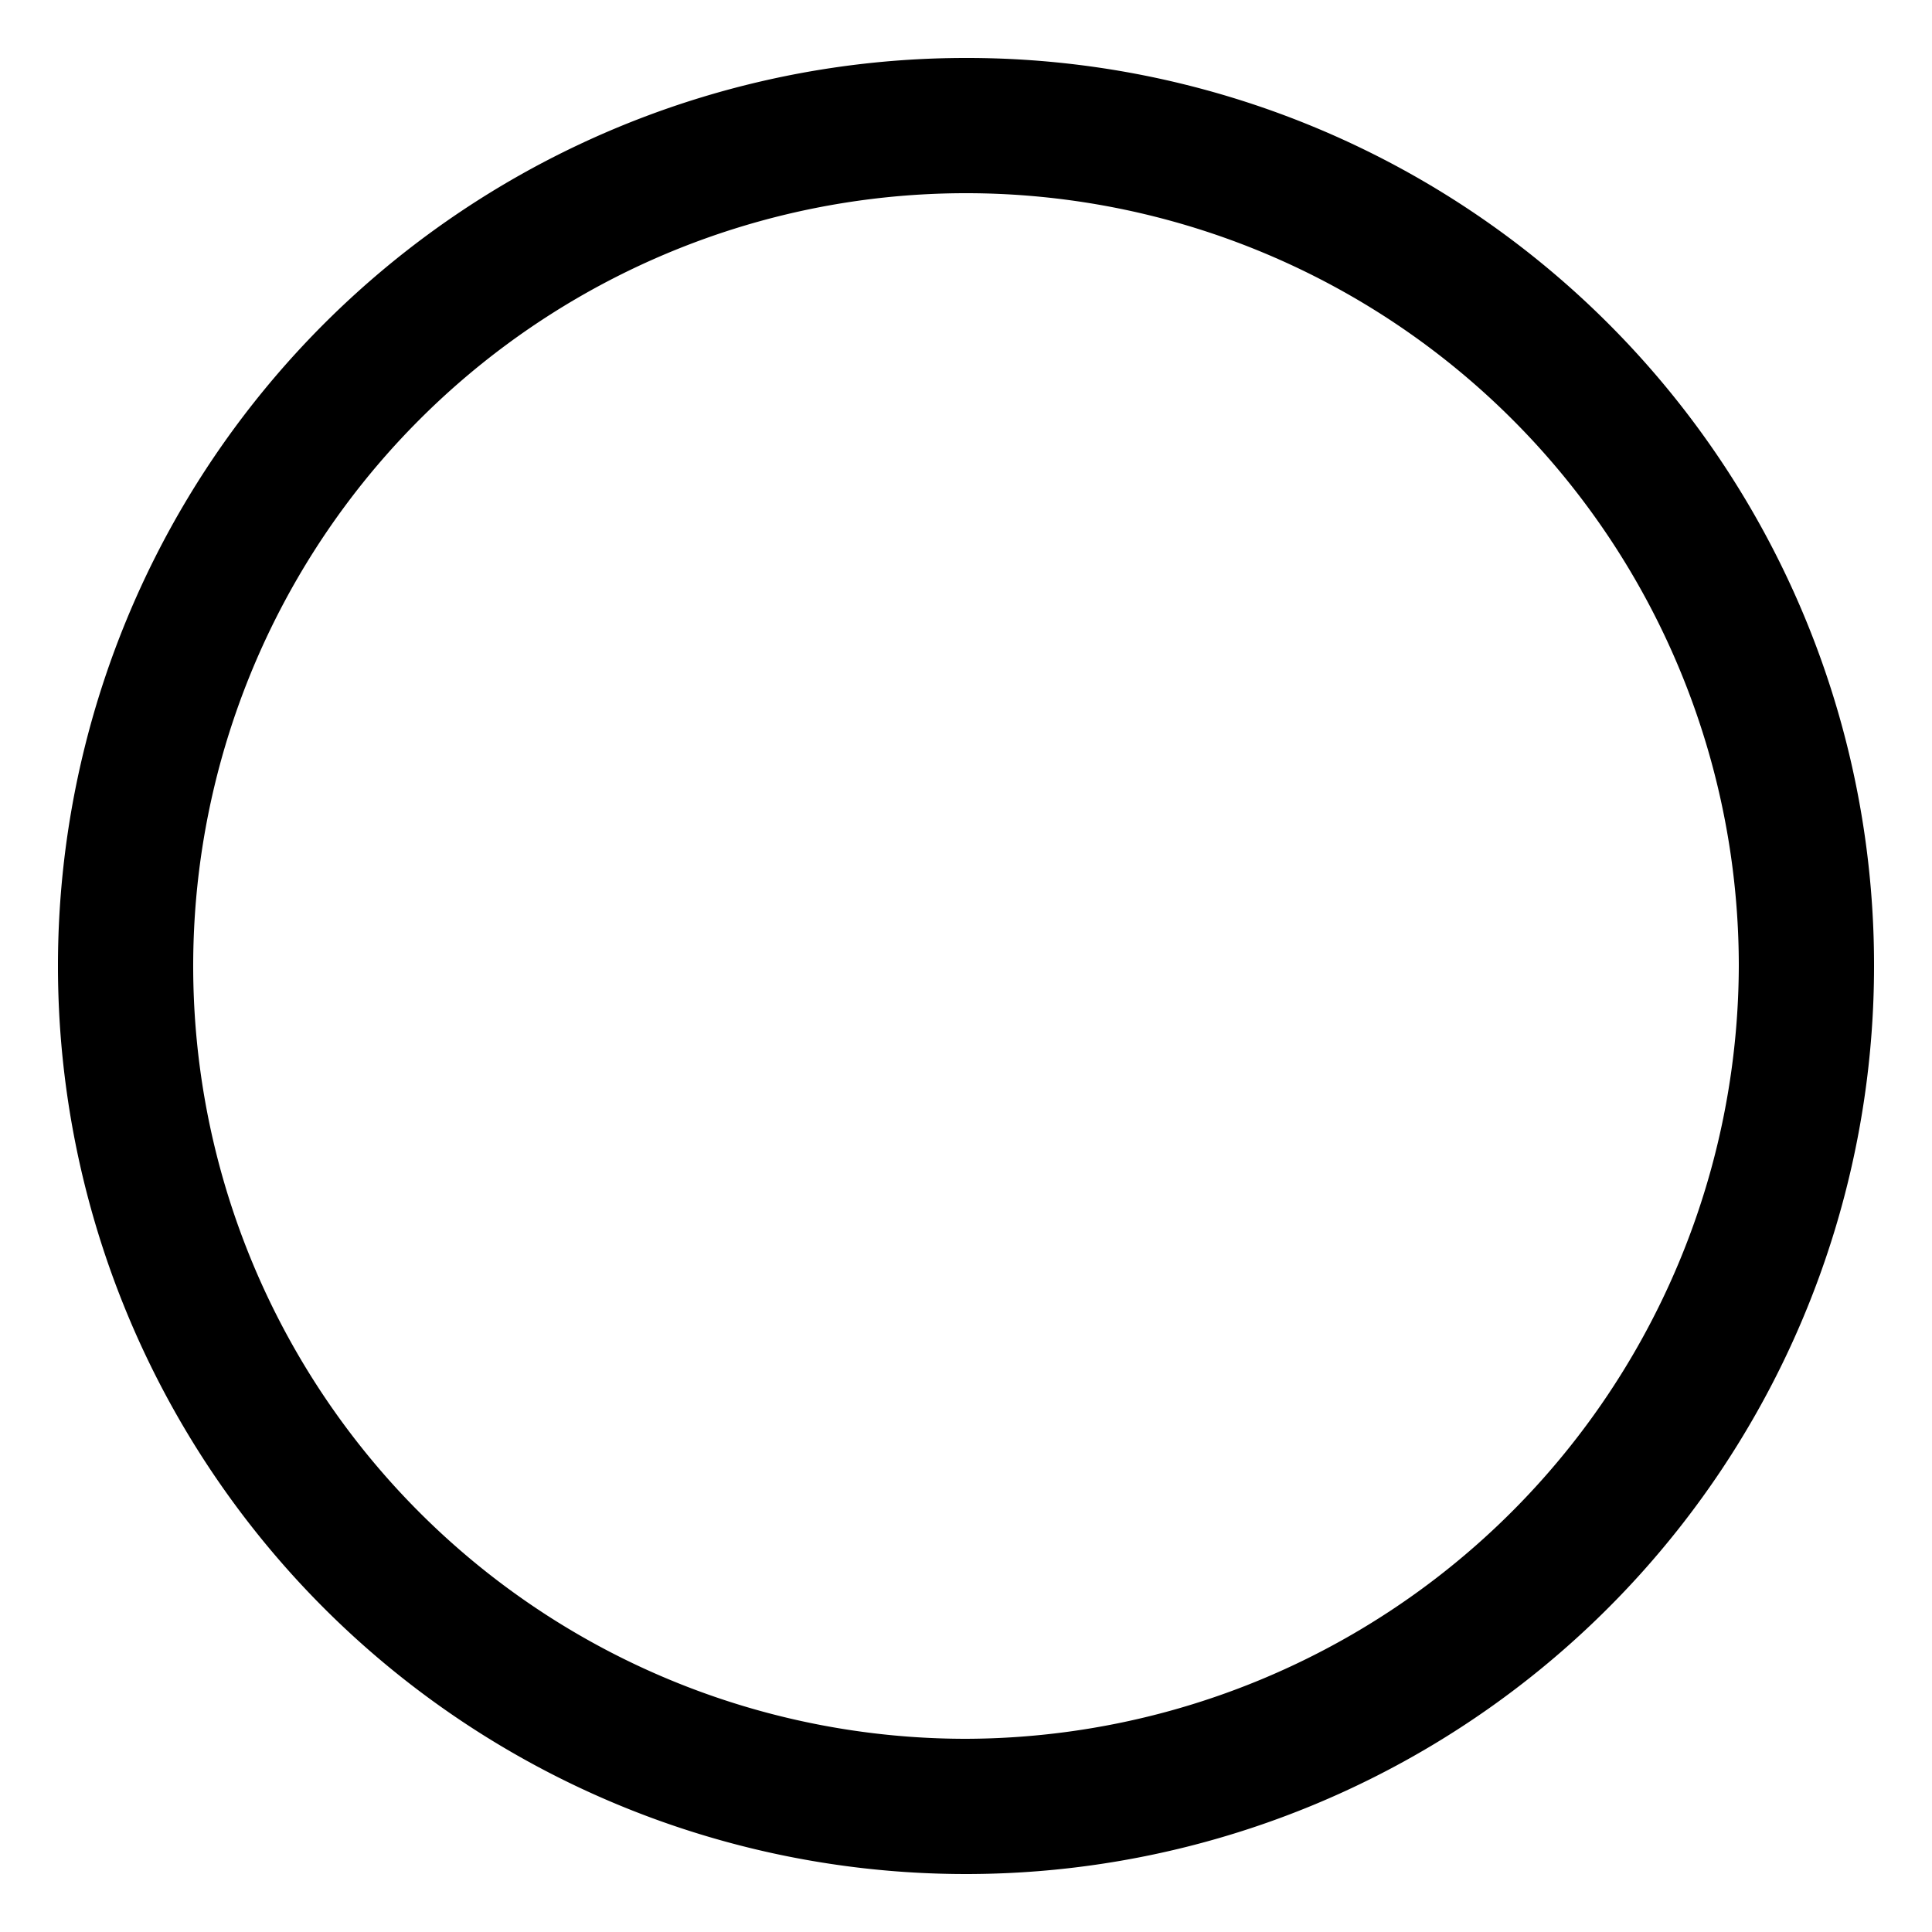 <svg id="Layer_1" data-name="Layer 1" xmlns="http://www.w3.org/2000/svg" viewBox="0 0 10 10"><title>m-icon_circle-empty-o</title><path d="M5,.3A4.7,4.7,0,1,0,9.7,5,4.695,4.695,0,0,0,5,.3ZM5,9A4,4,0,1,1,9,5,4.012,4.012,0,0,1,5,9Z"/></svg>